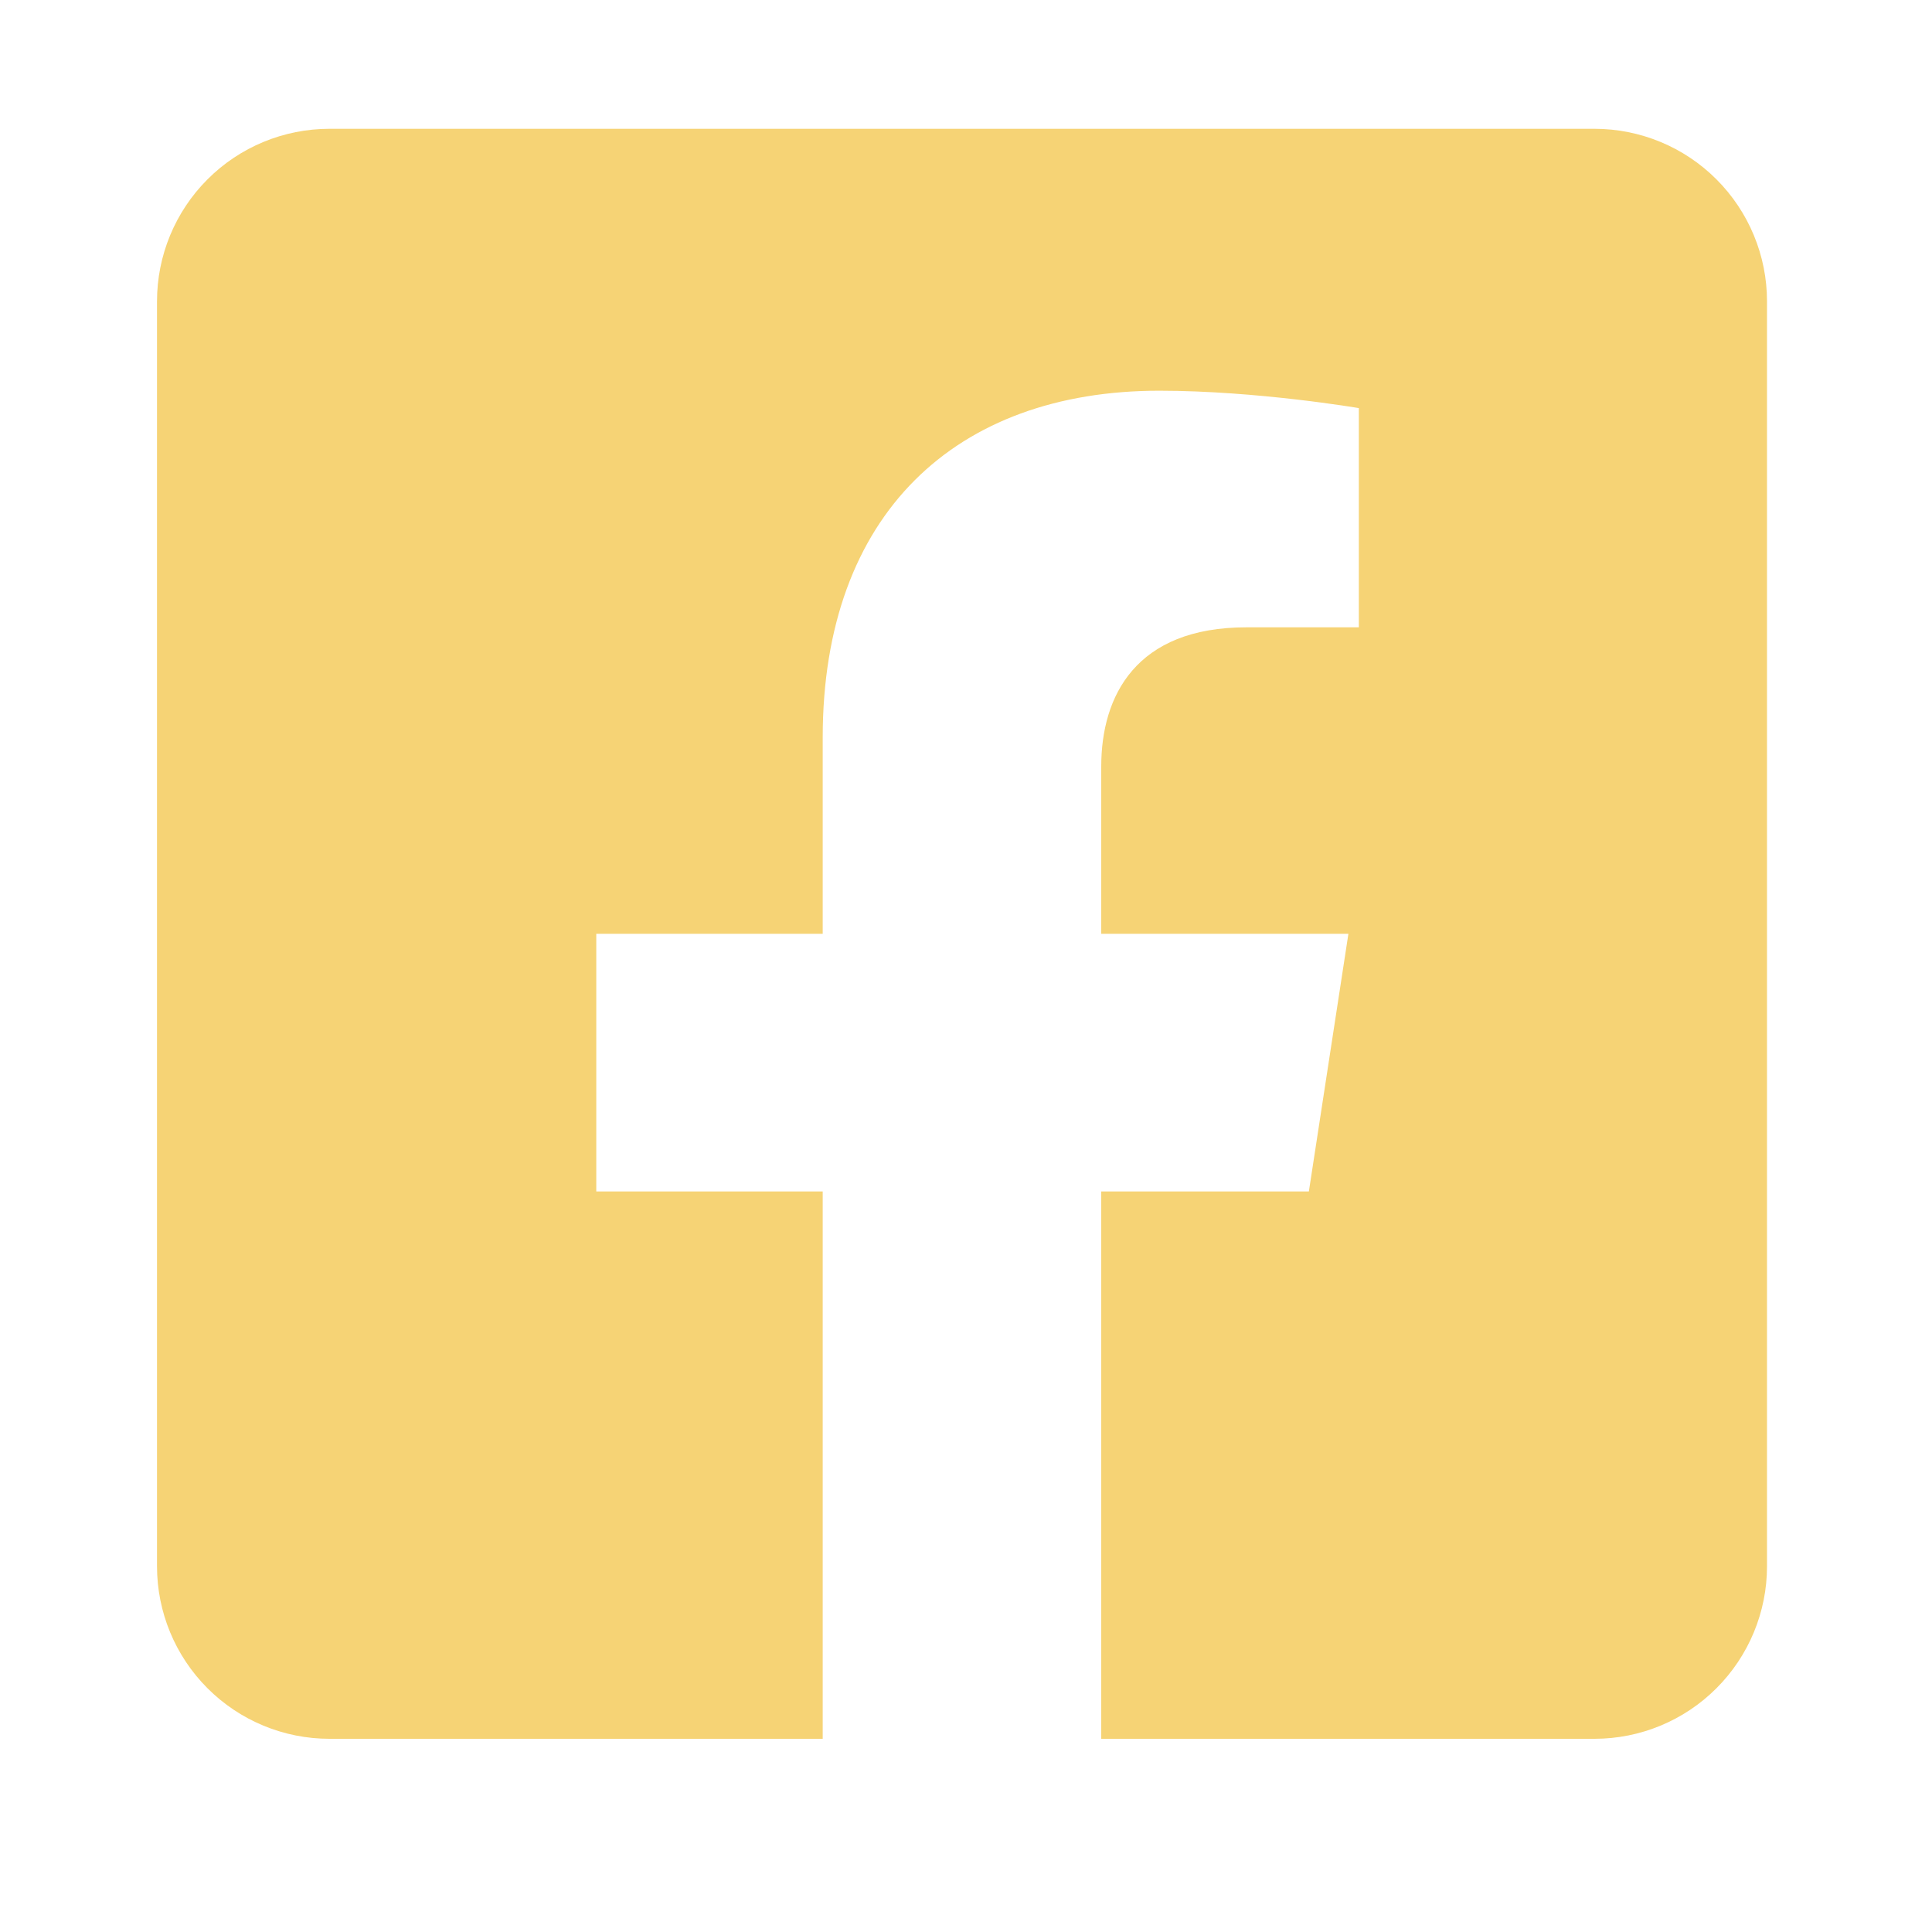 <svg width="30" height="30" viewBox="0 0 30 30" fill="none" xmlns="http://www.w3.org/2000/svg">
<path d="M24.759 2H5.116C4.406 2 3.724 2.282 3.222 2.785C2.72 3.287 2.438 3.968 2.438 4.679L2.438 24.321C2.438 25.032 2.72 25.713 3.222 26.215C3.724 26.718 4.406 27 5.116 27H12.775V18.501H9.259V14.5H12.775V11.451C12.775 7.983 14.84 6.067 18.002 6.067C19.517 6.067 21.1 6.337 21.1 6.337V9.741H19.355C17.636 9.741 17.1 10.808 17.1 11.902V14.5H20.938L20.324 18.501H17.1V27H24.759C25.469 27 26.151 26.718 26.653 26.215C27.155 25.713 27.438 25.032 27.438 24.321V4.679C27.438 3.968 27.155 3.287 26.653 2.785C26.151 2.282 25.469 2 24.759 2Z" fill="#F6D375"/>
</svg>
